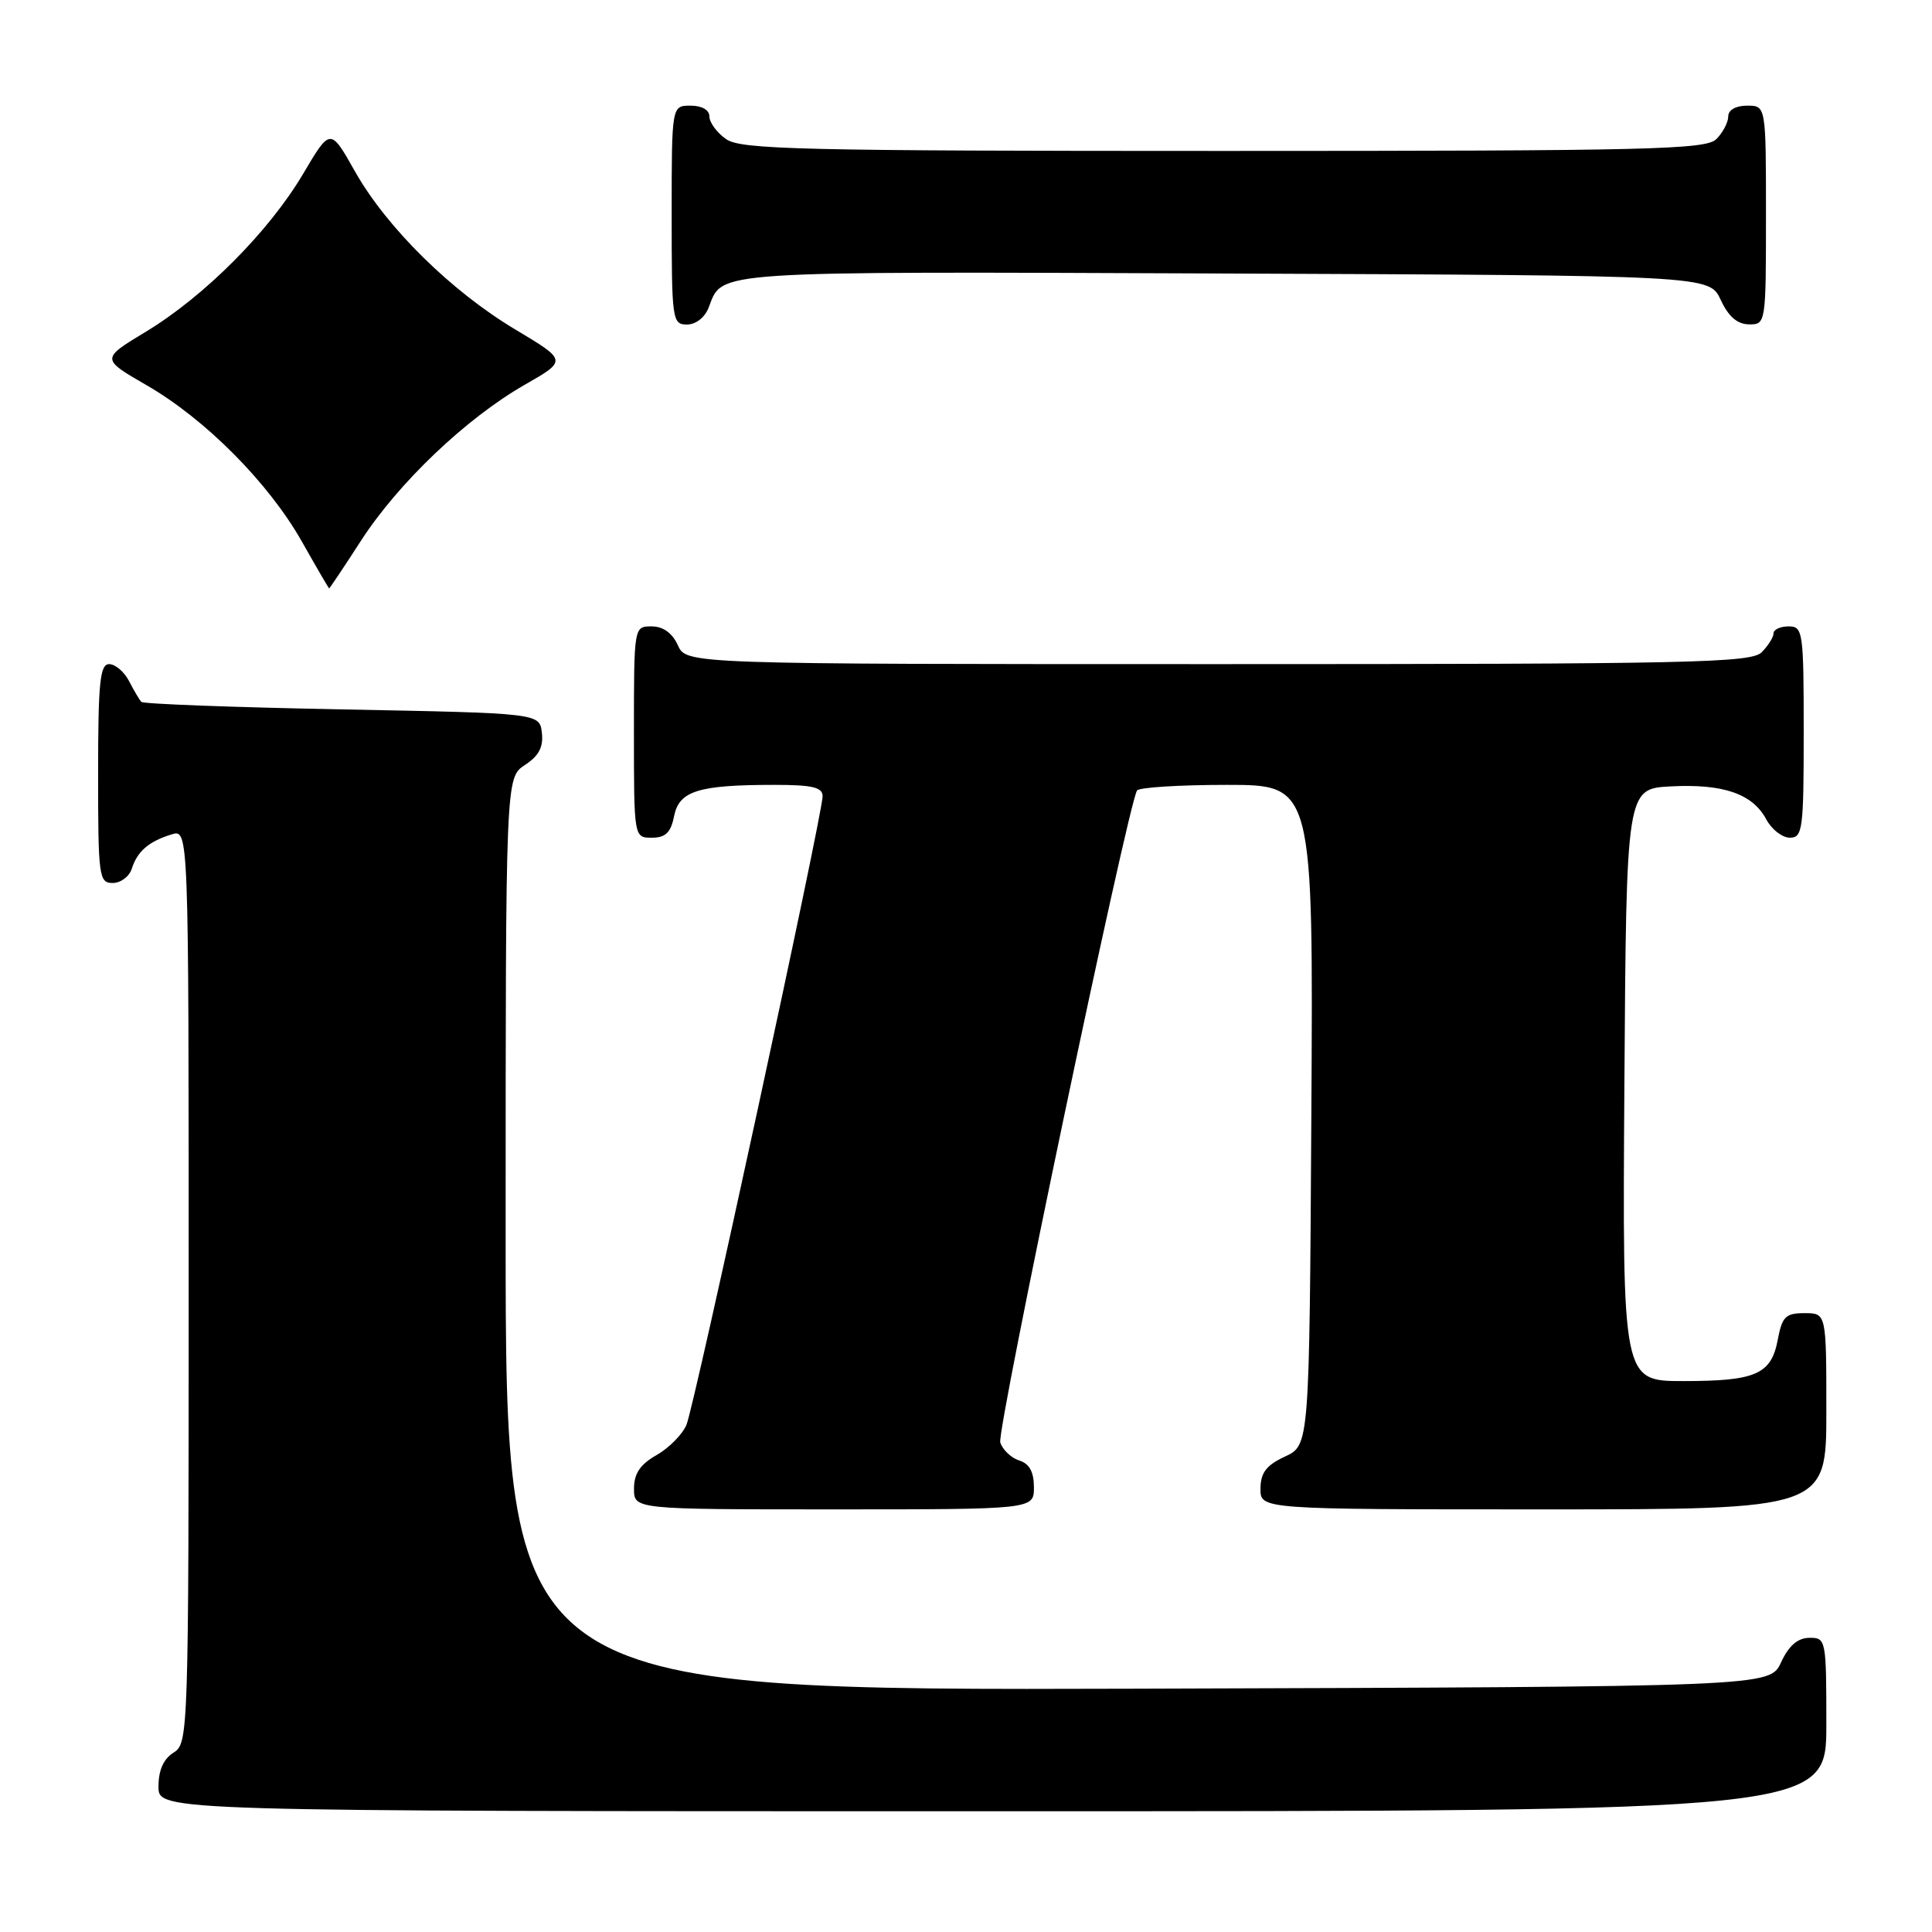 <?xml version="1.0" encoding="UTF-8" standalone="no"?>
<!DOCTYPE svg PUBLIC "-//W3C//DTD SVG 1.1//EN" "http://www.w3.org/Graphics/SVG/1.1/DTD/svg11.dtd" >
<svg xmlns="http://www.w3.org/2000/svg" xmlns:xlink="http://www.w3.org/1999/xlink" version="1.1" viewBox="0 0 256 256">
 <g >
 <path fill="currentColor"
d=" M 242.00 228.50 C 242.00 217.23 241.95 217.00 239.75 217.02 C 238.20 217.04 237.03 218.05 236.00 220.27 C 234.50 223.50 234.50 223.50 150.75 223.76 C 67.00 224.01 67.00 224.01 67.00 163.53 C 67.00 103.05 67.00 103.05 69.55 101.37 C 71.40 100.16 72.02 98.99 71.80 97.10 C 71.50 94.50 71.50 94.50 45.33 94.00 C 30.94 93.72 18.96 93.28 18.72 93.00 C 18.47 92.72 17.74 91.49 17.10 90.25 C 16.46 89.01 15.27 88.00 14.46 88.00 C 13.25 88.00 13.00 90.43 13.00 102.50 C 13.00 116.16 13.11 117.00 14.93 117.00 C 16.00 117.00 17.14 116.14 17.47 115.09 C 18.20 112.80 19.73 111.48 22.75 110.56 C 25.00 109.87 25.00 109.87 25.00 170.42 C 25.00 229.90 24.96 231.01 23.00 232.23 C 21.66 233.07 21.00 234.56 21.00 236.74 C 21.00 240.00 21.00 240.00 131.50 240.00 C 242.00 240.00 242.00 240.00 242.00 228.50 Z  M 137.00 197.07 C 137.00 195.04 136.40 193.94 135.05 193.52 C 133.98 193.18 132.85 192.10 132.54 191.13 C 132.05 189.59 149.43 106.75 150.66 104.75 C 150.91 104.34 156.27 104.00 162.57 104.00 C 174.02 104.00 174.02 104.00 173.76 147.75 C 173.50 191.50 173.50 191.50 170.27 193.00 C 167.79 194.15 167.04 195.14 167.02 197.25 C 167.00 200.00 167.00 200.00 204.50 200.00 C 242.00 200.00 242.00 200.00 242.00 187.00 C 242.00 174.00 242.00 174.00 239.11 174.00 C 236.60 174.00 236.14 174.46 235.57 177.49 C 234.70 182.11 232.68 183.00 223.05 183.00 C 214.98 183.00 214.98 183.00 215.24 143.75 C 215.50 104.50 215.50 104.50 221.41 104.20 C 228.34 103.84 232.23 105.18 234.04 108.57 C 234.75 109.90 236.16 111.00 237.17 111.00 C 238.86 111.00 239.00 109.90 239.00 97.00 C 239.00 83.67 238.90 83.00 237.00 83.00 C 235.90 83.00 235.00 83.42 235.00 83.93 C 235.00 84.44 234.29 85.56 233.43 86.43 C 232.03 87.83 224.12 88.00 161.41 88.00 C 90.96 88.00 90.96 88.00 89.82 85.50 C 89.08 83.87 87.86 83.00 86.34 83.00 C 84.00 83.00 84.00 83.00 84.00 97.00 C 84.00 111.00 84.00 111.00 86.38 111.00 C 88.19 111.00 88.89 110.32 89.32 108.14 C 89.99 104.79 92.54 104.00 102.63 104.00 C 107.65 104.00 109.00 104.32 109.00 105.51 C 109.00 107.90 92.03 186.24 90.96 188.80 C 90.43 190.06 88.65 191.86 87.01 192.80 C 84.82 194.04 84.01 195.25 84.01 197.25 C 84.00 200.00 84.00 200.00 110.50 200.00 C 137.00 200.00 137.00 200.00 137.00 197.07 Z  M 47.85 71.62 C 52.79 63.98 61.79 55.41 69.52 50.99 C 75.15 47.77 75.15 47.77 68.33 43.69 C 59.80 38.60 51.23 30.16 47.01 22.67 C 43.77 16.93 43.77 16.93 40.15 23.06 C 35.63 30.69 27.09 39.26 19.32 43.96 C 13.38 47.55 13.38 47.55 19.40 51.03 C 27.20 55.52 35.59 63.97 40.00 71.76 C 41.92 75.16 43.55 77.95 43.61 77.97 C 43.67 77.99 45.58 75.13 47.85 71.62 Z  M 93.92 40.71 C 95.77 35.84 93.78 35.97 162.11 36.24 C 226.50 36.50 226.50 36.50 228.00 39.73 C 229.03 41.95 230.20 42.96 231.75 42.98 C 233.98 43.00 234.00 42.88 234.00 28.50 C 234.00 14.00 234.00 14.00 231.50 14.00 C 230.00 14.00 229.00 14.57 229.00 15.43 C 229.00 16.21 228.29 17.56 227.43 18.43 C 226.03 19.82 218.73 20.00 162.15 20.00 C 106.11 20.00 98.18 19.81 96.22 18.44 C 95.00 17.59 94.00 16.24 94.00 15.44 C 94.00 14.57 93.01 14.00 91.50 14.00 C 89.00 14.00 89.00 14.00 89.00 28.50 C 89.00 42.39 89.08 43.00 91.02 43.00 C 92.22 43.00 93.41 42.06 93.92 40.71 Z "/>
</g>
</svg>